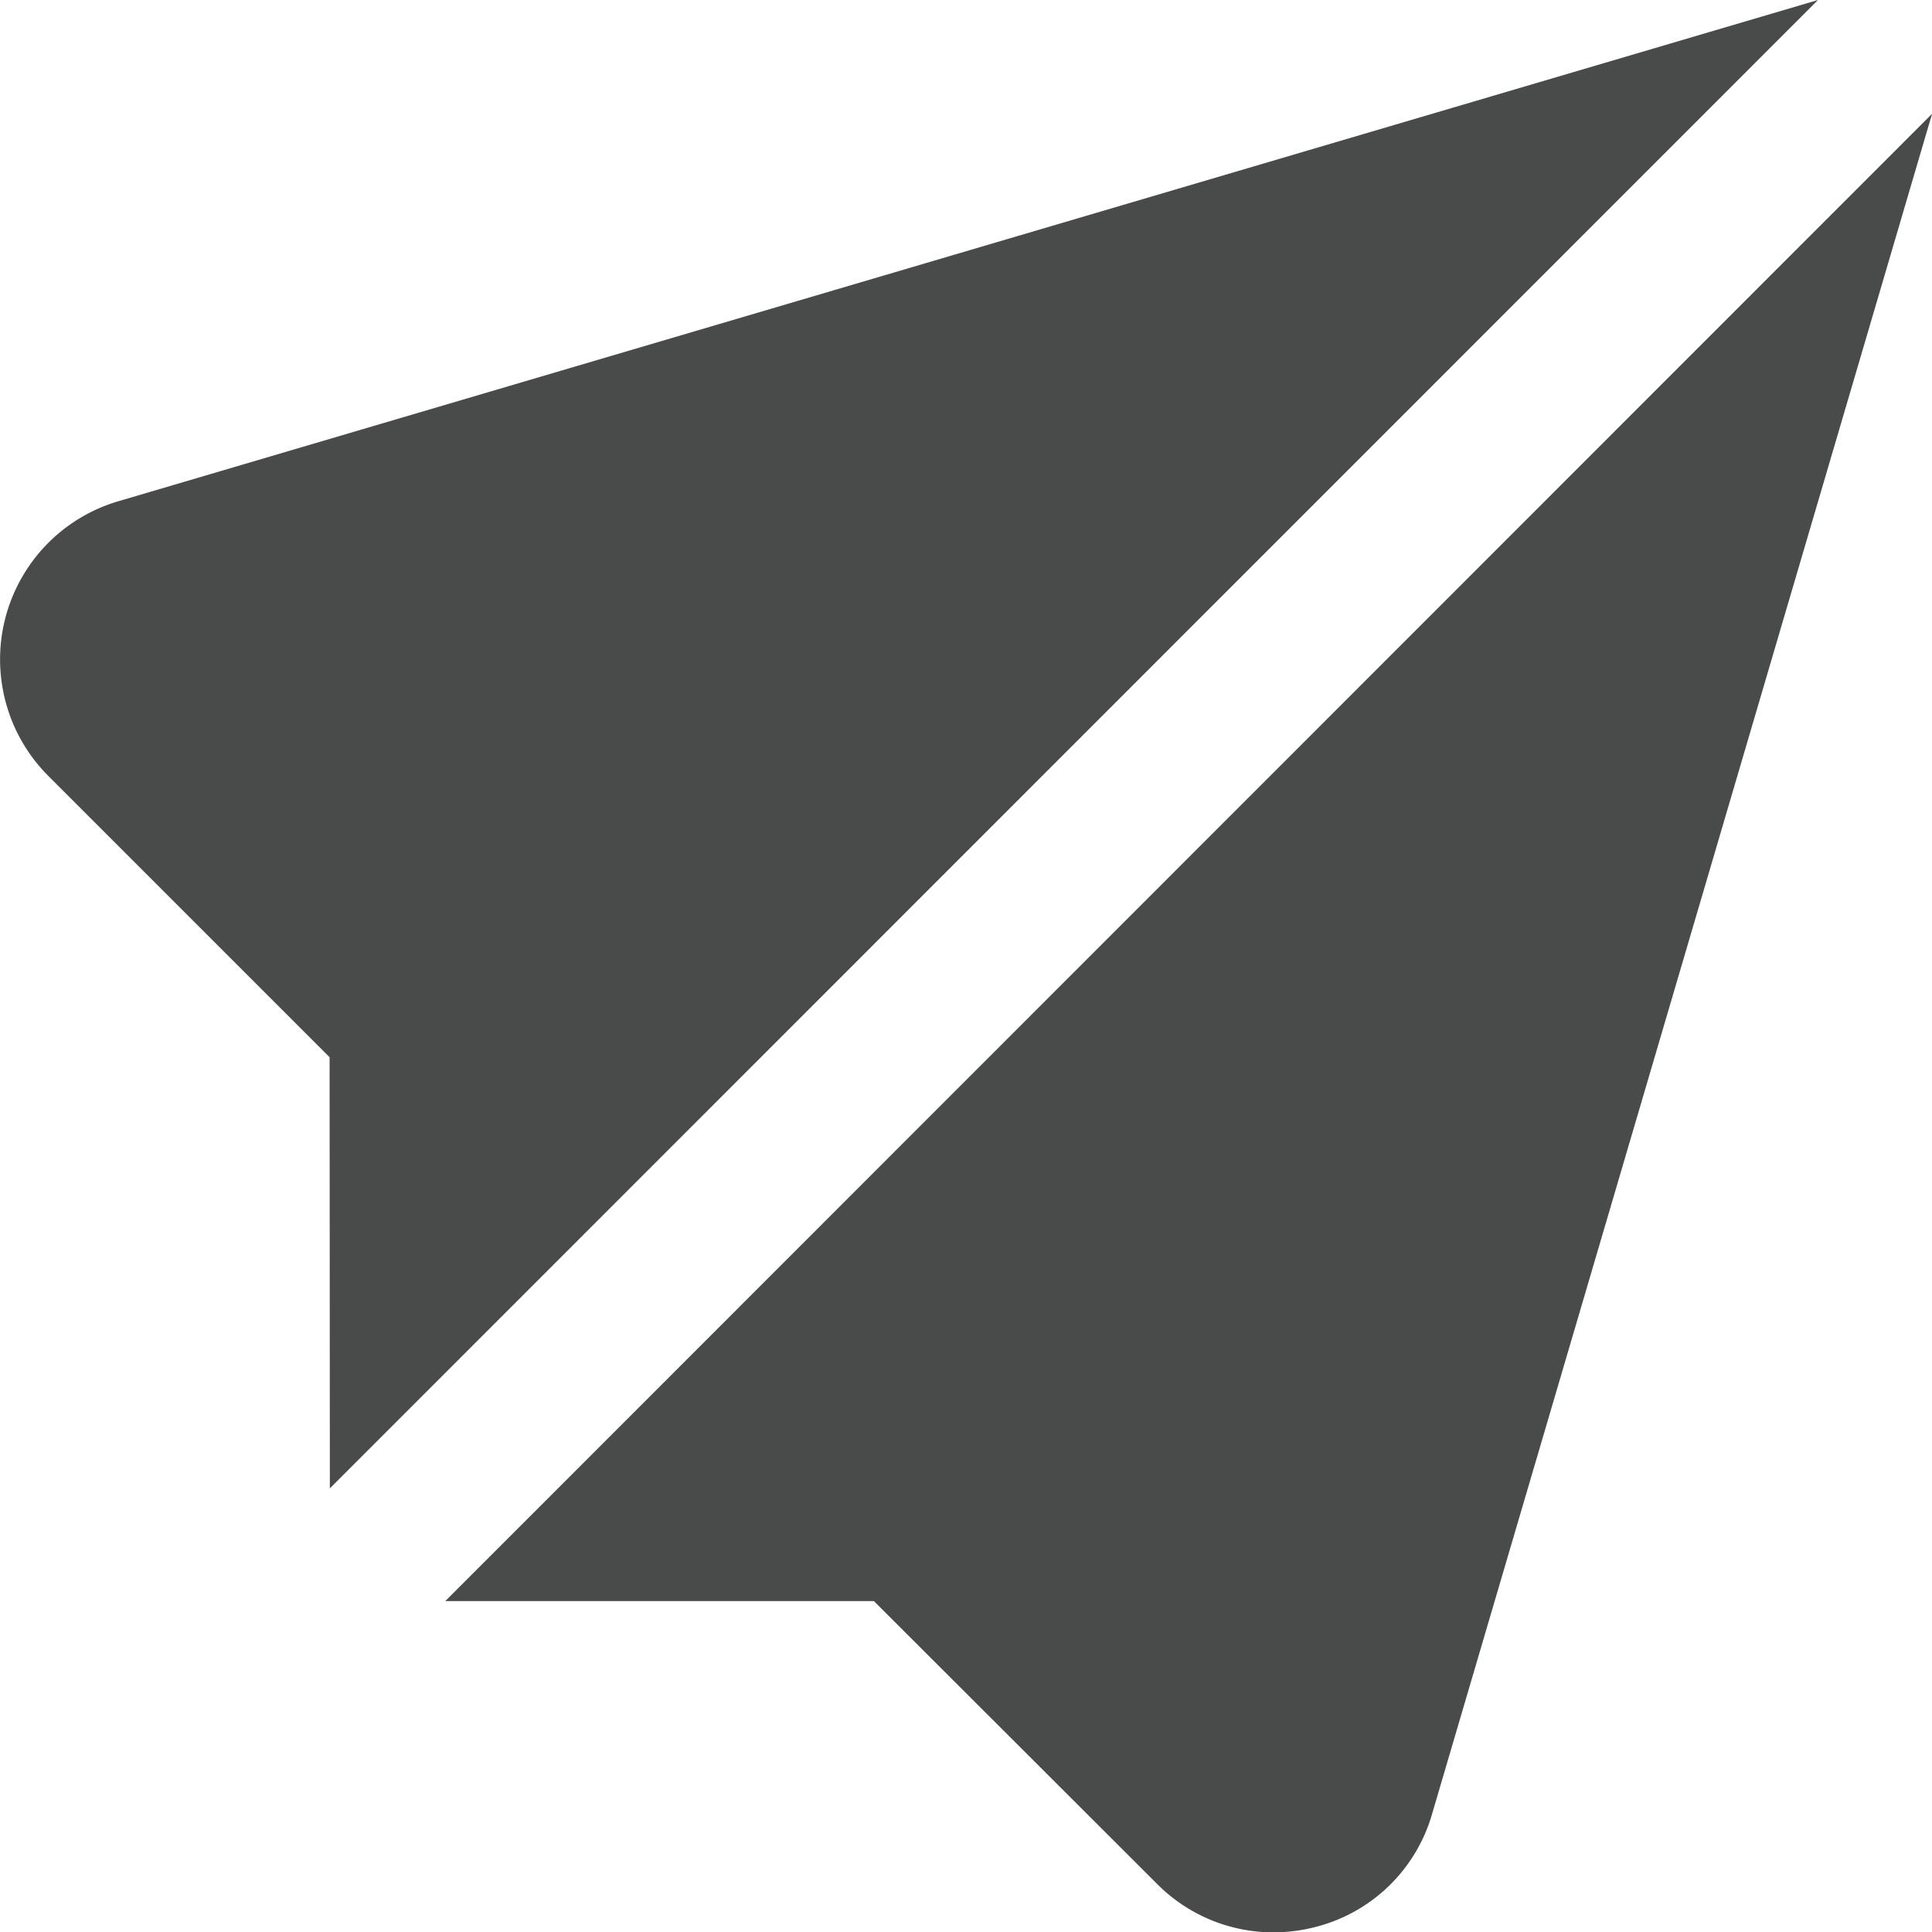 <svg xmlns="http://www.w3.org/2000/svg" width="21.993" height="21.997" viewBox="0 0 21.993 21.997">
  <g id="paper-plane" transform="translate(0.01 -0.012)">
    <path id="Path_3229" data-name="Path 3229" d="M5.521,18.356H10.4l3.225,3.221a1.865,1.865,0,0,0,1.322.55,1.924,1.924,0,0,0,.479-.061,1.857,1.857,0,0,0,1.332-1.3L22.446,1.425Z" transform="translate(-0.462 -0.118)" fill="#484b49"/>
    <path id="Path_3230" data-name="Path 3230" d="M3.745,16.955,20.685.012,1.354,5.713A1.877,1.877,0,0,0,.542,8.847l3.2,3.2Z" transform="translate(0 0)" fill="#484b49"/>
  </g>
</svg>
